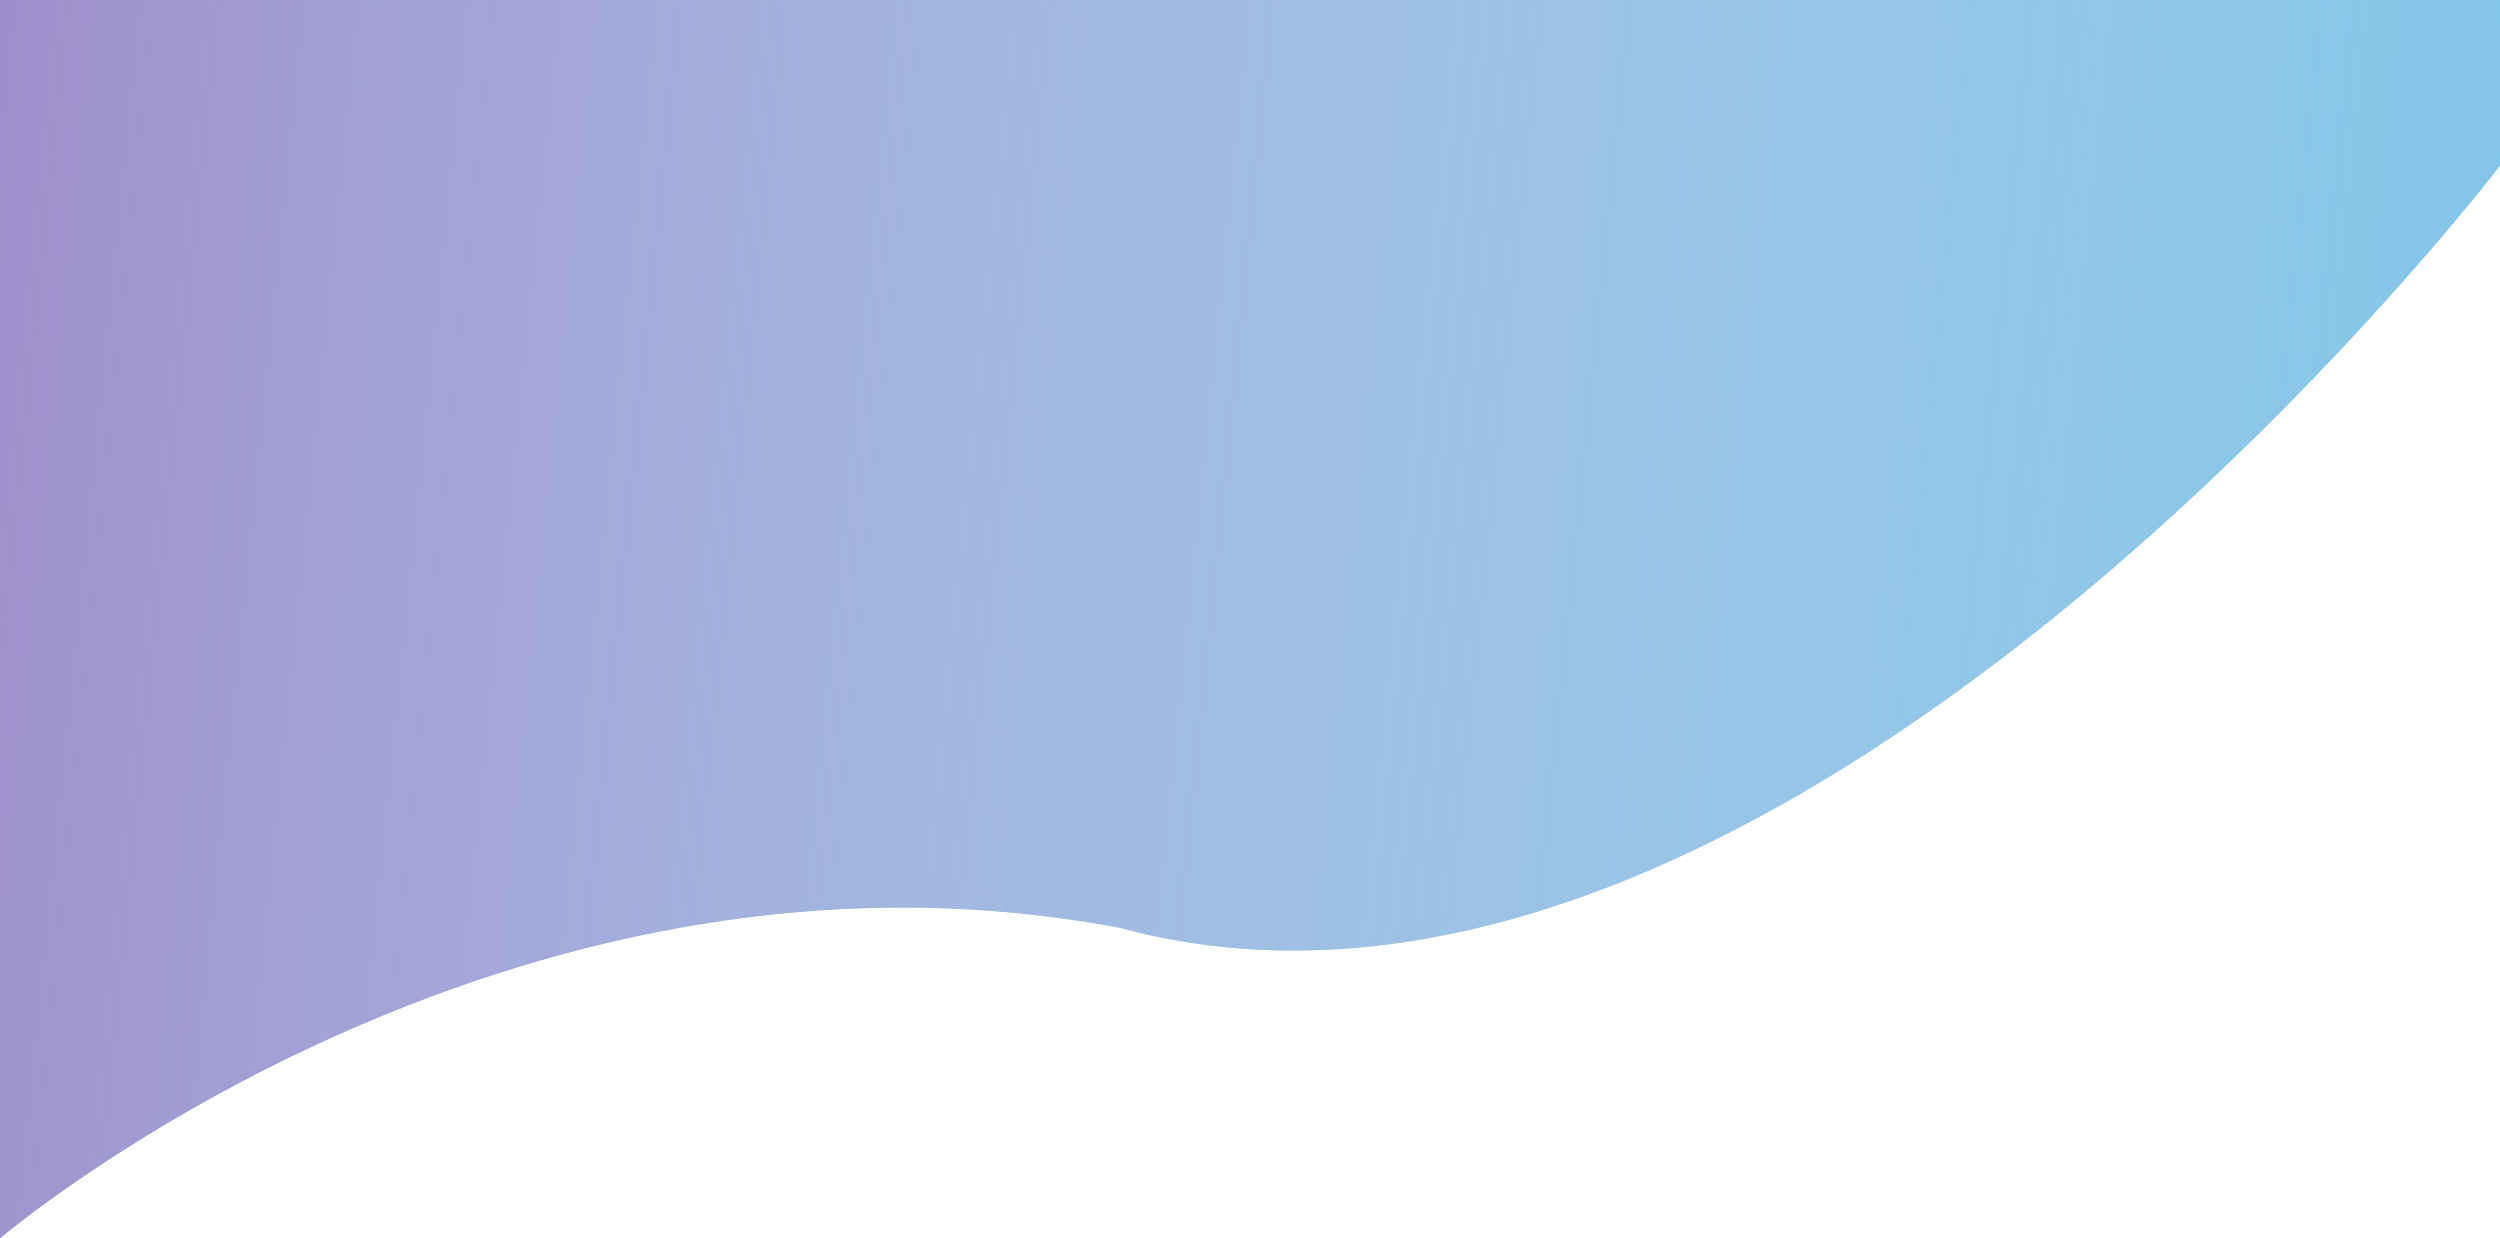 <svg width="1599" height="792" viewBox="0 0 1599 792" fill="none" xmlns="http://www.w3.org/2000/svg">
<path d="M0 0H1599V106C1599 106 1140 708 716.5 593.5C321 518.5 0 792 0 792V0Z" fill="#6EBEE6"/>
<path d="M0 0H1599V106C1599 106 1140 708 716.5 593.5C321 518.5 0 792 0 792V0Z" fill="url(#paint0_linear)"/>
<defs>
<linearGradient id="paint0_linear" x1="-99.373" y1="95.585" x2="1936.8" y2="301.43" gradientUnits="userSpaceOnUse">
<stop stop-color="#9C87C8"/>
<stop offset="1" stop-color="white" stop-opacity="0"/>
</linearGradient>
</defs>
</svg>
